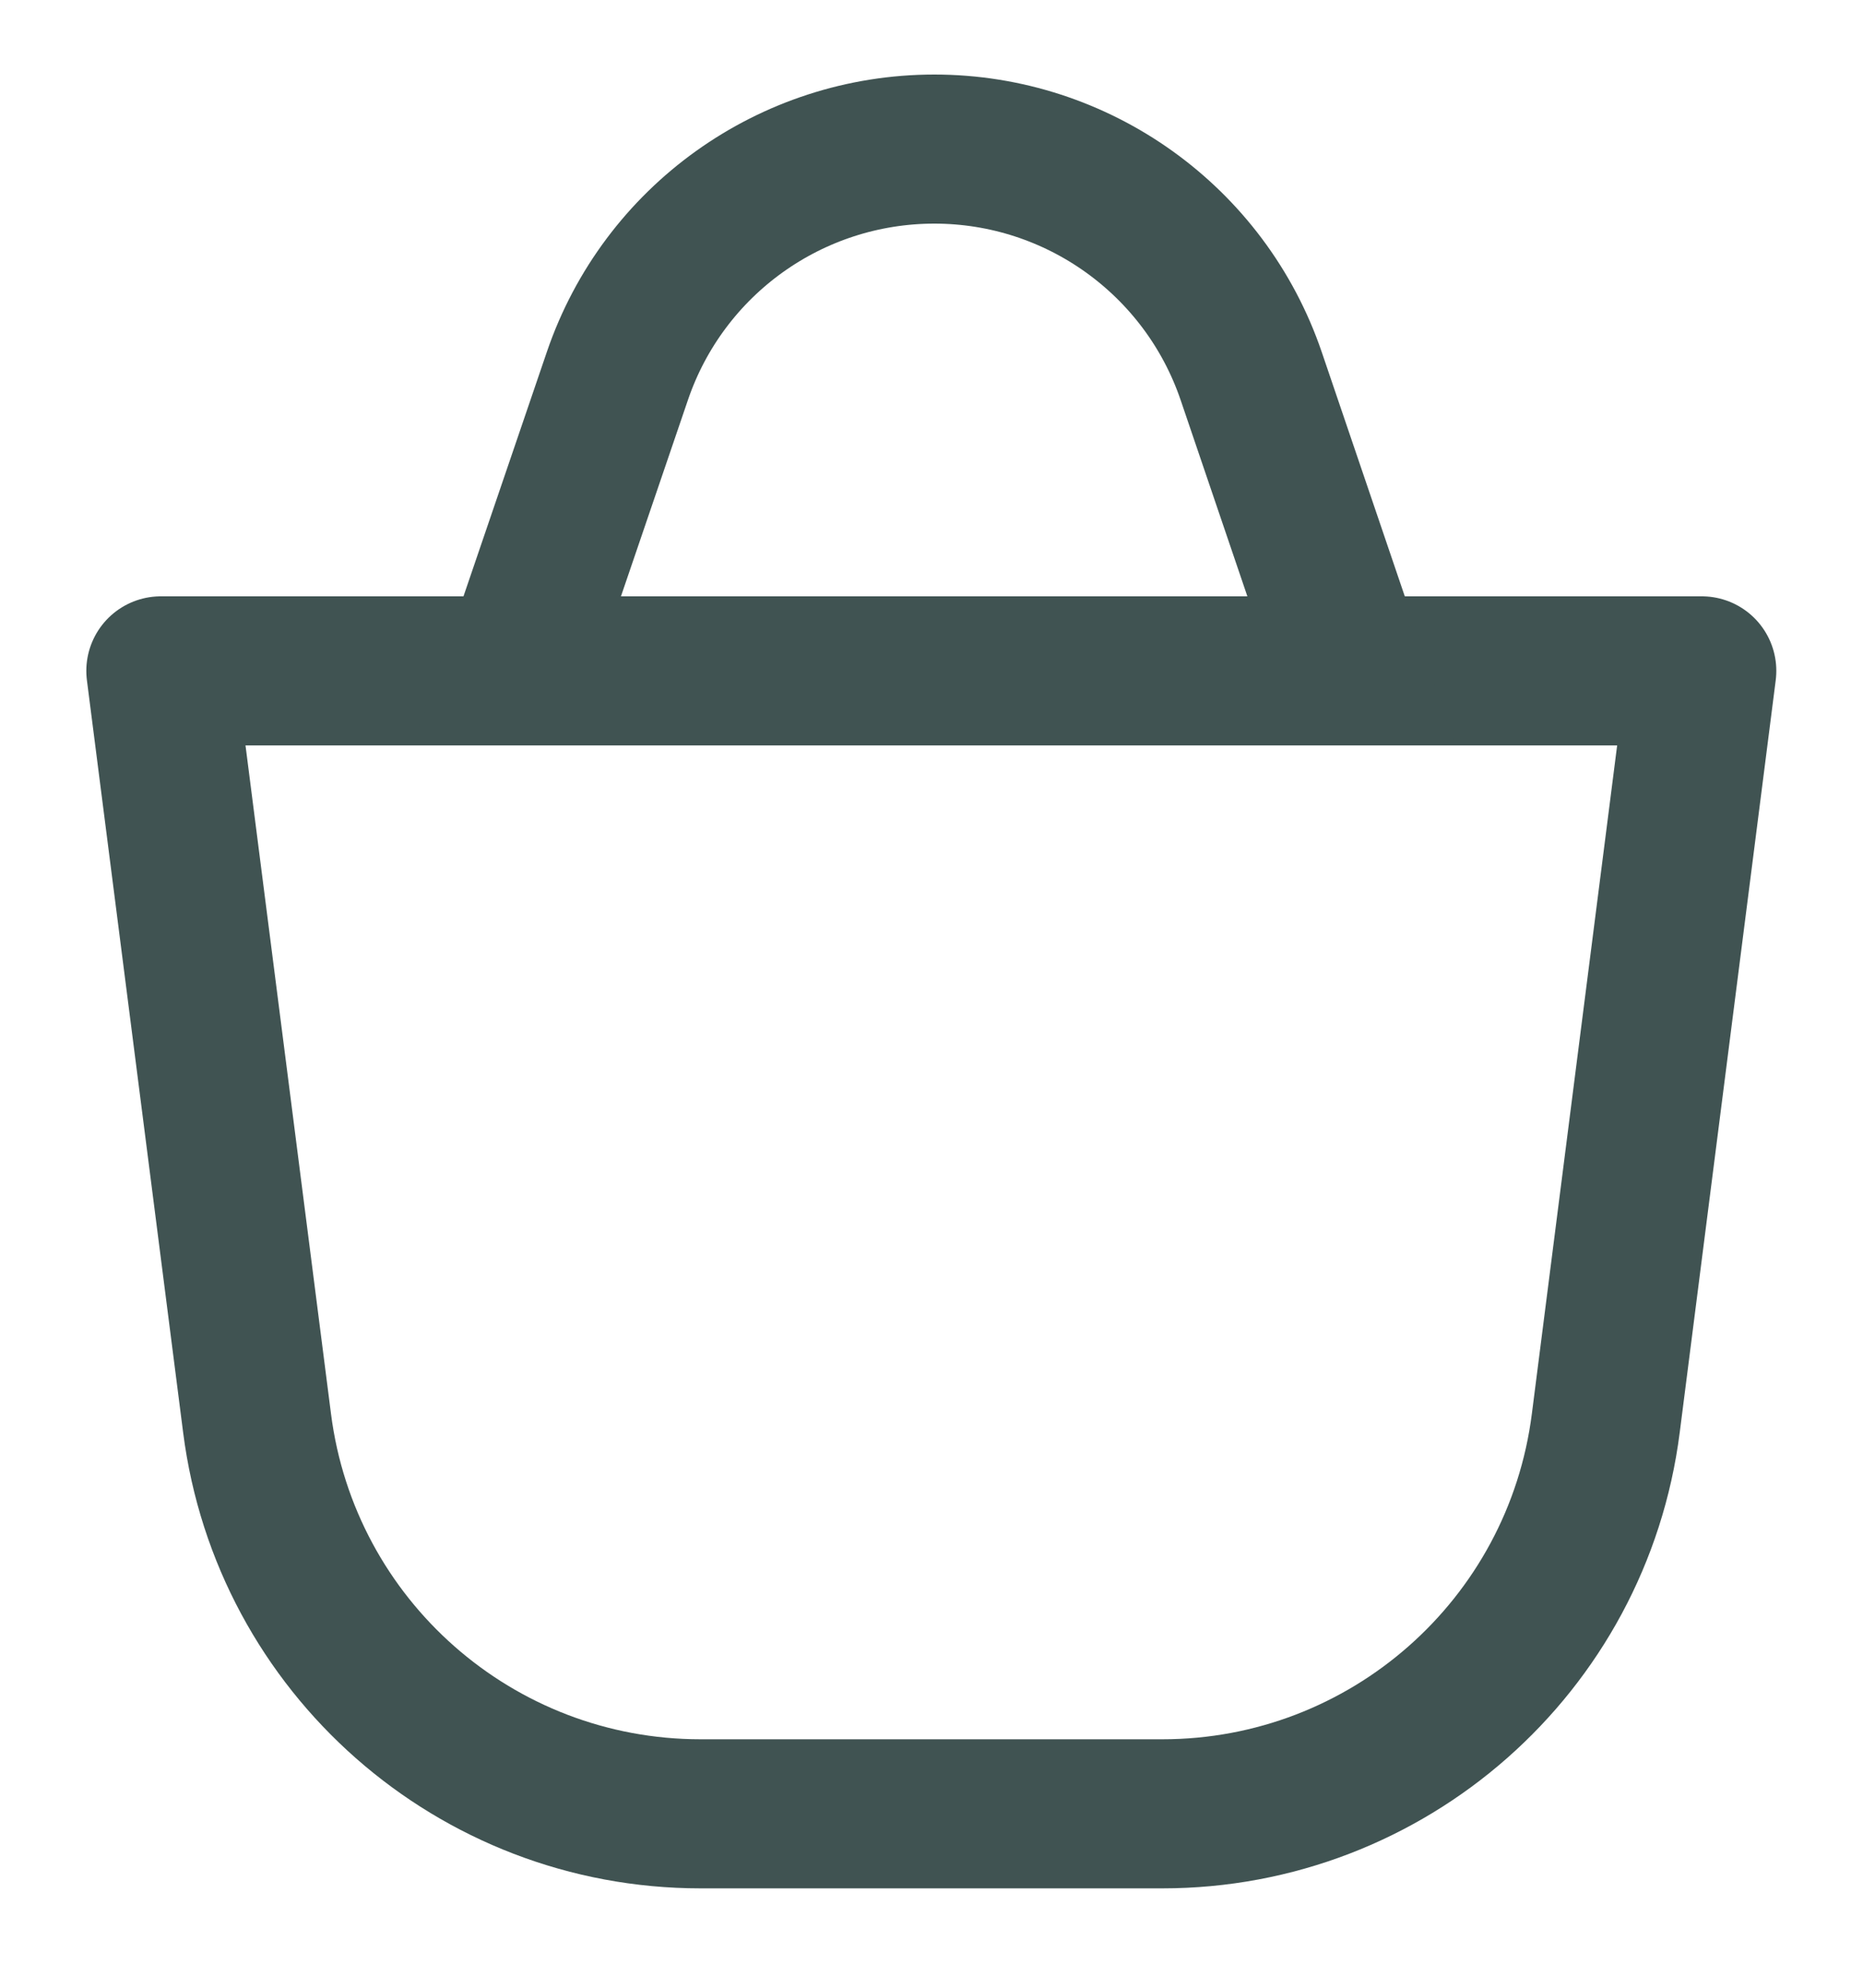 <?xml version="1.0" encoding="UTF-8"?>
<svg width="15px" height="16px" viewBox="0 0 15 16" version="1.1" xmlns="http://www.w3.org/2000/svg" xmlns:xlink="http://www.w3.org/1999/xlink">
    <!-- Generator: Sketch 53.2 (72643) - https://sketchapp.com -->
    <title>Group 7</title>
    <desc>Created with Sketch.</desc>
    <g id="pharmacy-shop" stroke="none" stroke-width="1" fill="none" fill-rule="evenodd">
        <g id="shop-home-copy-2" transform="translate(-955, -16)" stroke="#405352" stroke-width="1.2">
            <g id="Group-7" transform="translate(956.977, 17)">
                <path d="M-0.682,4.4 L11.725,4.4 L10.952,10.456 C10.723,12.253 9.193,13.6 7.381,13.6 L3.664,13.6 C1.852,13.6 0.323,12.254 0.093,10.457 L-0.682,4.4 Z" id="Rectangle" stroke-linecap="round" stroke-linejoin="round"></path>
                <path d="M2.184,0.2 L8.904,0.2 L8.097,2.573 C7.725,3.665 6.699,4.4 5.546,4.4 C4.392,4.4 3.366,3.666 2.994,2.574 L2.184,0.2 Z" id="Rectangle" transform="translate(5.545, 2.3) scale(1, -1) translate(-5.545, -2.3) "></path>
            </g>
        </g>
    </g>
</svg>